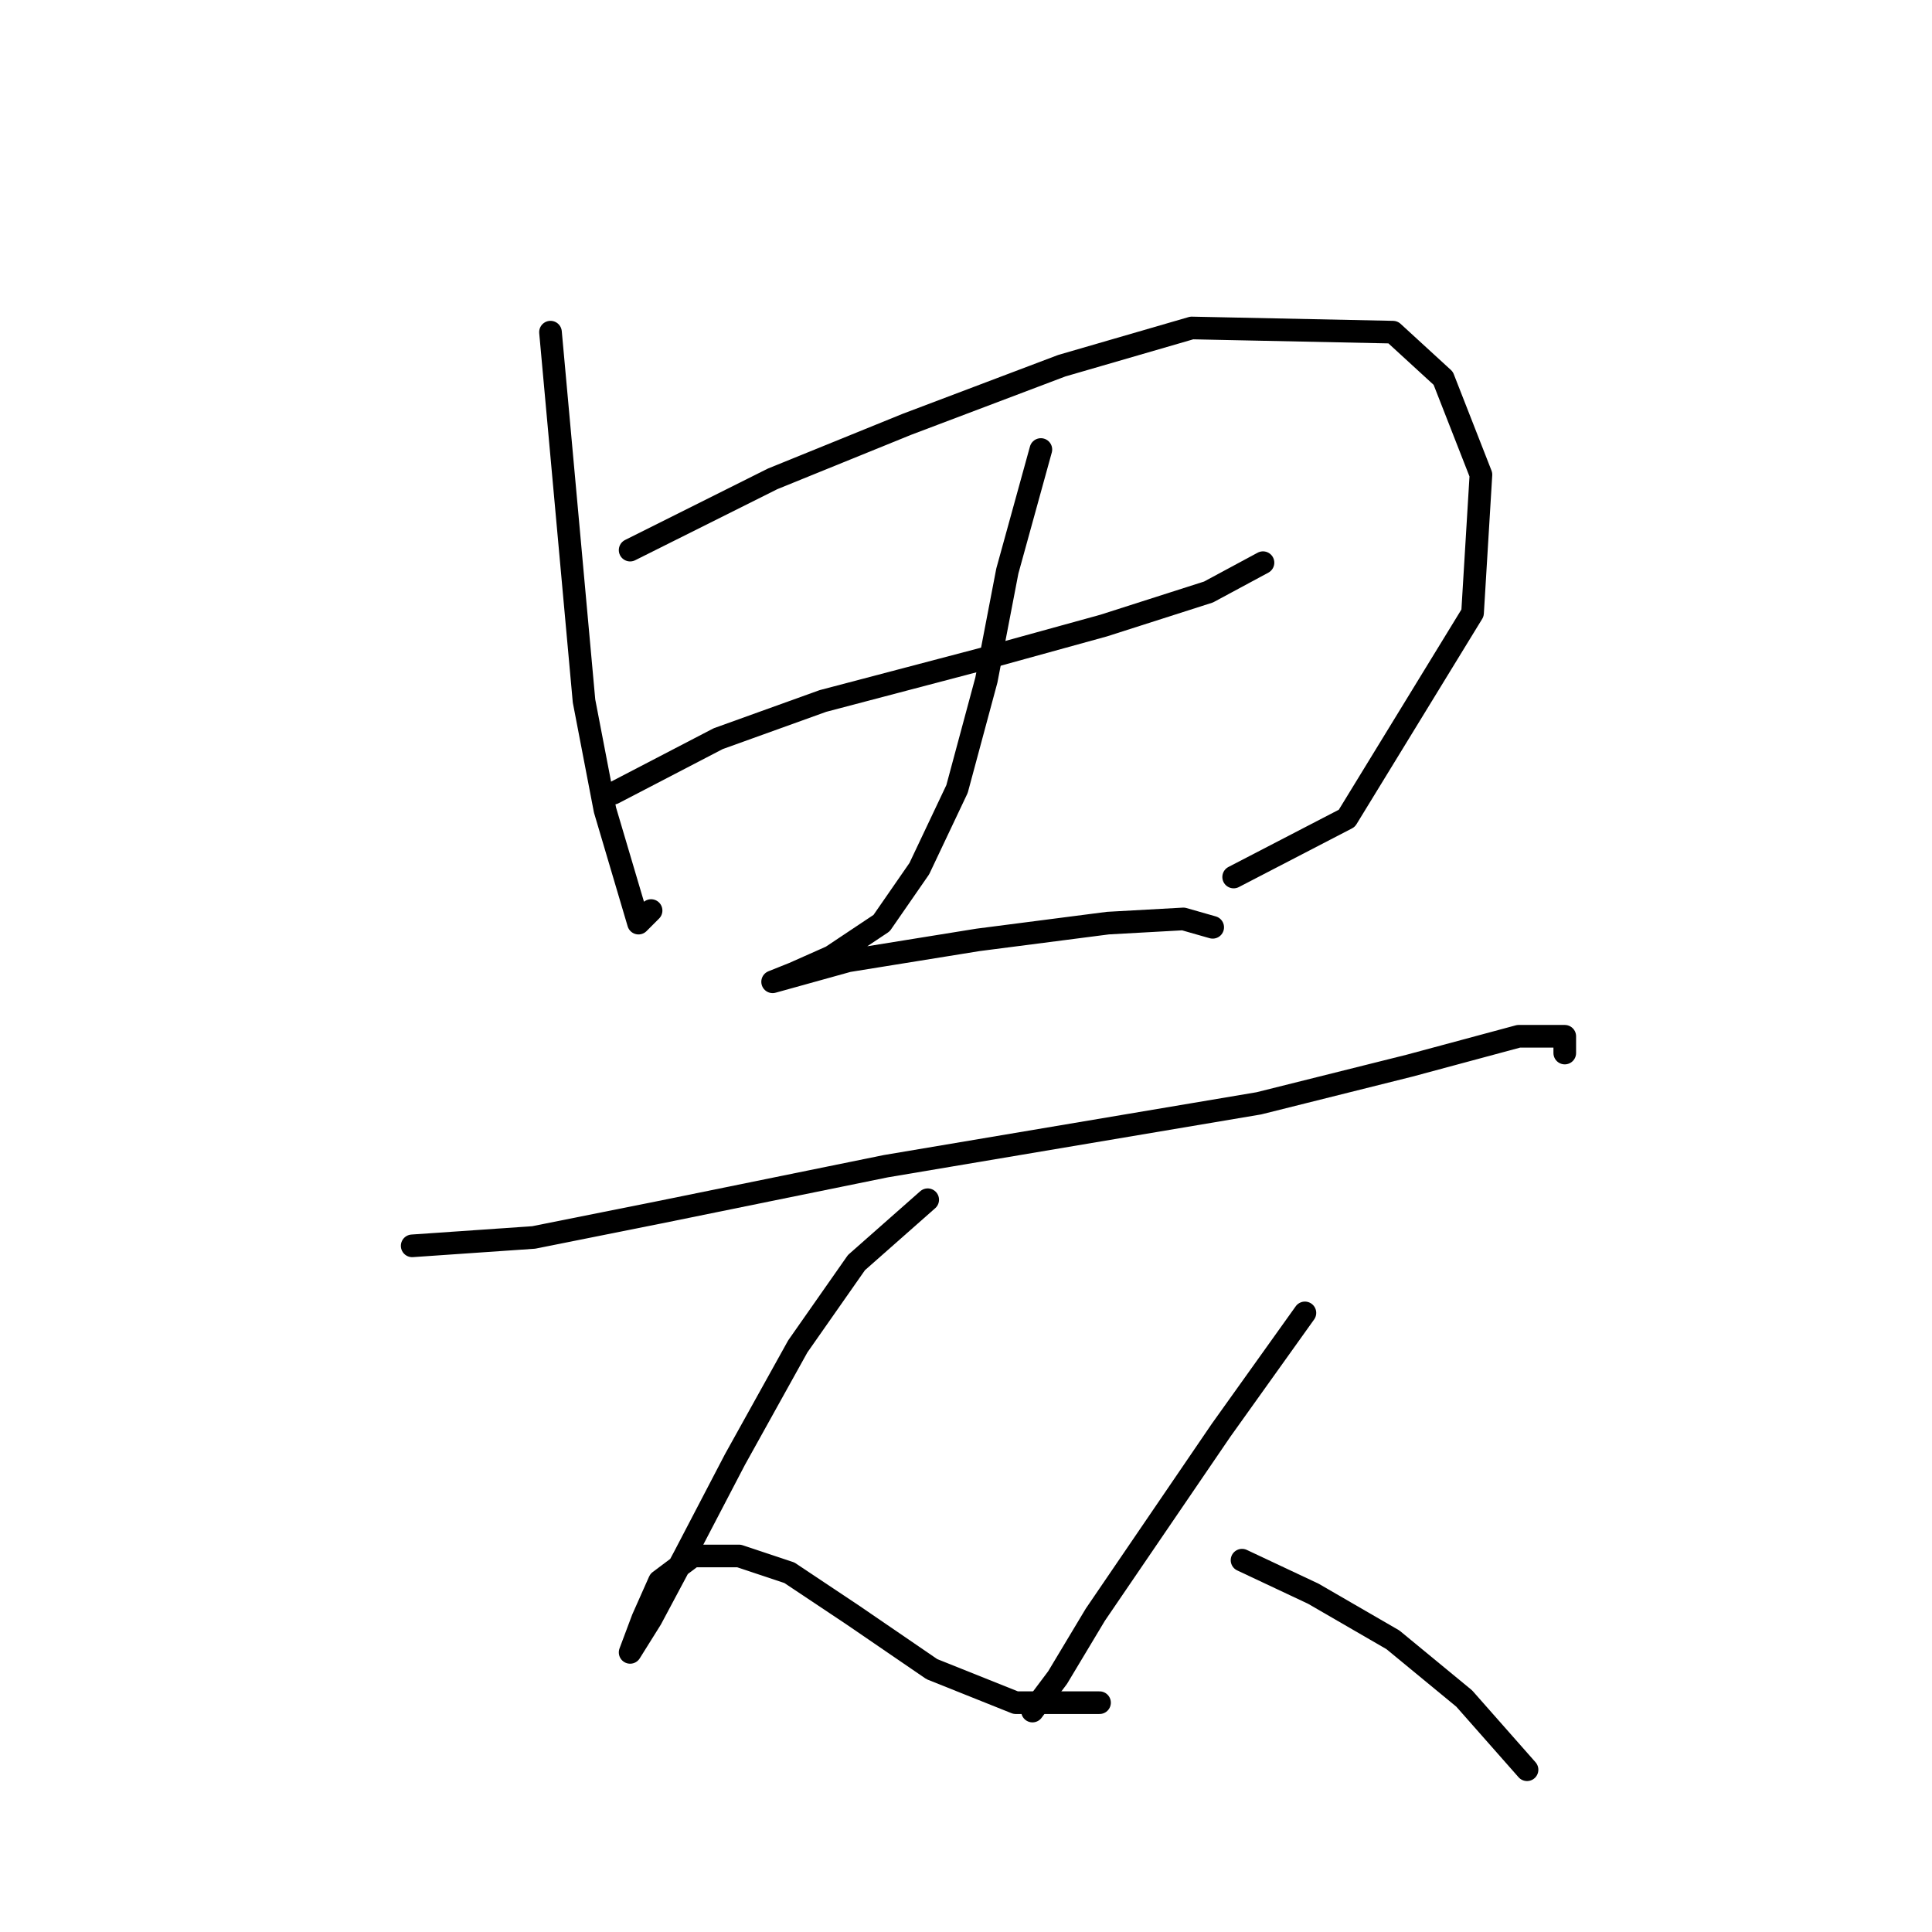 <?xml version="1.0" standalone="no"?>
    <svg width="256" height="256" xmlns="http://www.w3.org/2000/svg" version="1.1">
    <polyline stroke="black" stroke-width="3" stroke-linecap="round" fill="transparent" stroke-linejoin="round" points="72.943 44.013 75.165 68.449 77.386 92.884 80.163 107.323 84.606 122.318 86.272 120.652 86.272 120.652 " />
        <polyline stroke="black" stroke-width="3" stroke-linecap="round" fill="transparent" stroke-linejoin="round" points="83.495 72.892 102.377 63.451 120.148 56.231 140.696 48.456 157.912 43.458 184.569 44.013 191.233 50.122 196.232 62.895 195.121 81.222 178.46 108.434 163.466 116.209 163.466 116.209 " />
        <polyline stroke="black" stroke-width="3" stroke-linecap="round" fill="transparent" stroke-linejoin="round" points="81.274 105.102 95.157 97.882 109.041 92.884 130.145 87.331 146.25 82.888 160.134 78.445 167.353 74.558 167.353 74.558 " />
        <polyline stroke="black" stroke-width="3" stroke-linecap="round" fill="transparent" stroke-linejoin="round" points="137.92 59.563 133.477 75.668 130.7 90.108 126.812 104.547 121.814 115.098 116.816 122.318 110.152 126.761 105.154 128.982 102.377 130.093 112.373 127.316 129.589 124.539 146.805 122.318 156.802 121.763 160.689 122.873 160.689 122.873 " />
        <polyline stroke="black" stroke-width="3" stroke-linecap="round" fill="transparent" stroke-linejoin="round" points="54.617 165.08 70.722 163.969 87.382 160.637 117.372 154.528 166.798 146.198 186.791 141.2 201.23 137.312 207.339 137.312 207.339 139.534 207.339 139.534 " />
        <polyline stroke="black" stroke-width="3" stroke-linecap="round" fill="transparent" stroke-linejoin="round" points="122.925 158.971 113.484 167.302 105.709 178.409 97.379 193.403 90.715 206.176 86.272 214.506 83.495 218.949 85.161 214.506 87.382 209.508 91.825 206.176 97.934 206.176 104.598 208.398 112.929 213.951 123.48 221.171 134.587 225.614 145.694 225.614 145.694 225.614 " />
        <polyline stroke="black" stroke-width="3" stroke-linecap="round" fill="transparent" stroke-linejoin="round" points="172.907 173.966 161.8 189.516 153.469 201.733 145.139 213.951 140.141 222.281 136.809 226.724 136.809 226.724 " />
        <polyline stroke="black" stroke-width="3" stroke-linecap="round" fill="transparent" stroke-linejoin="round" points="164.576 206.732 174.017 211.174 184.569 217.283 194.01 225.058 202.34 234.499 202.34 234.499 " />
        </svg>